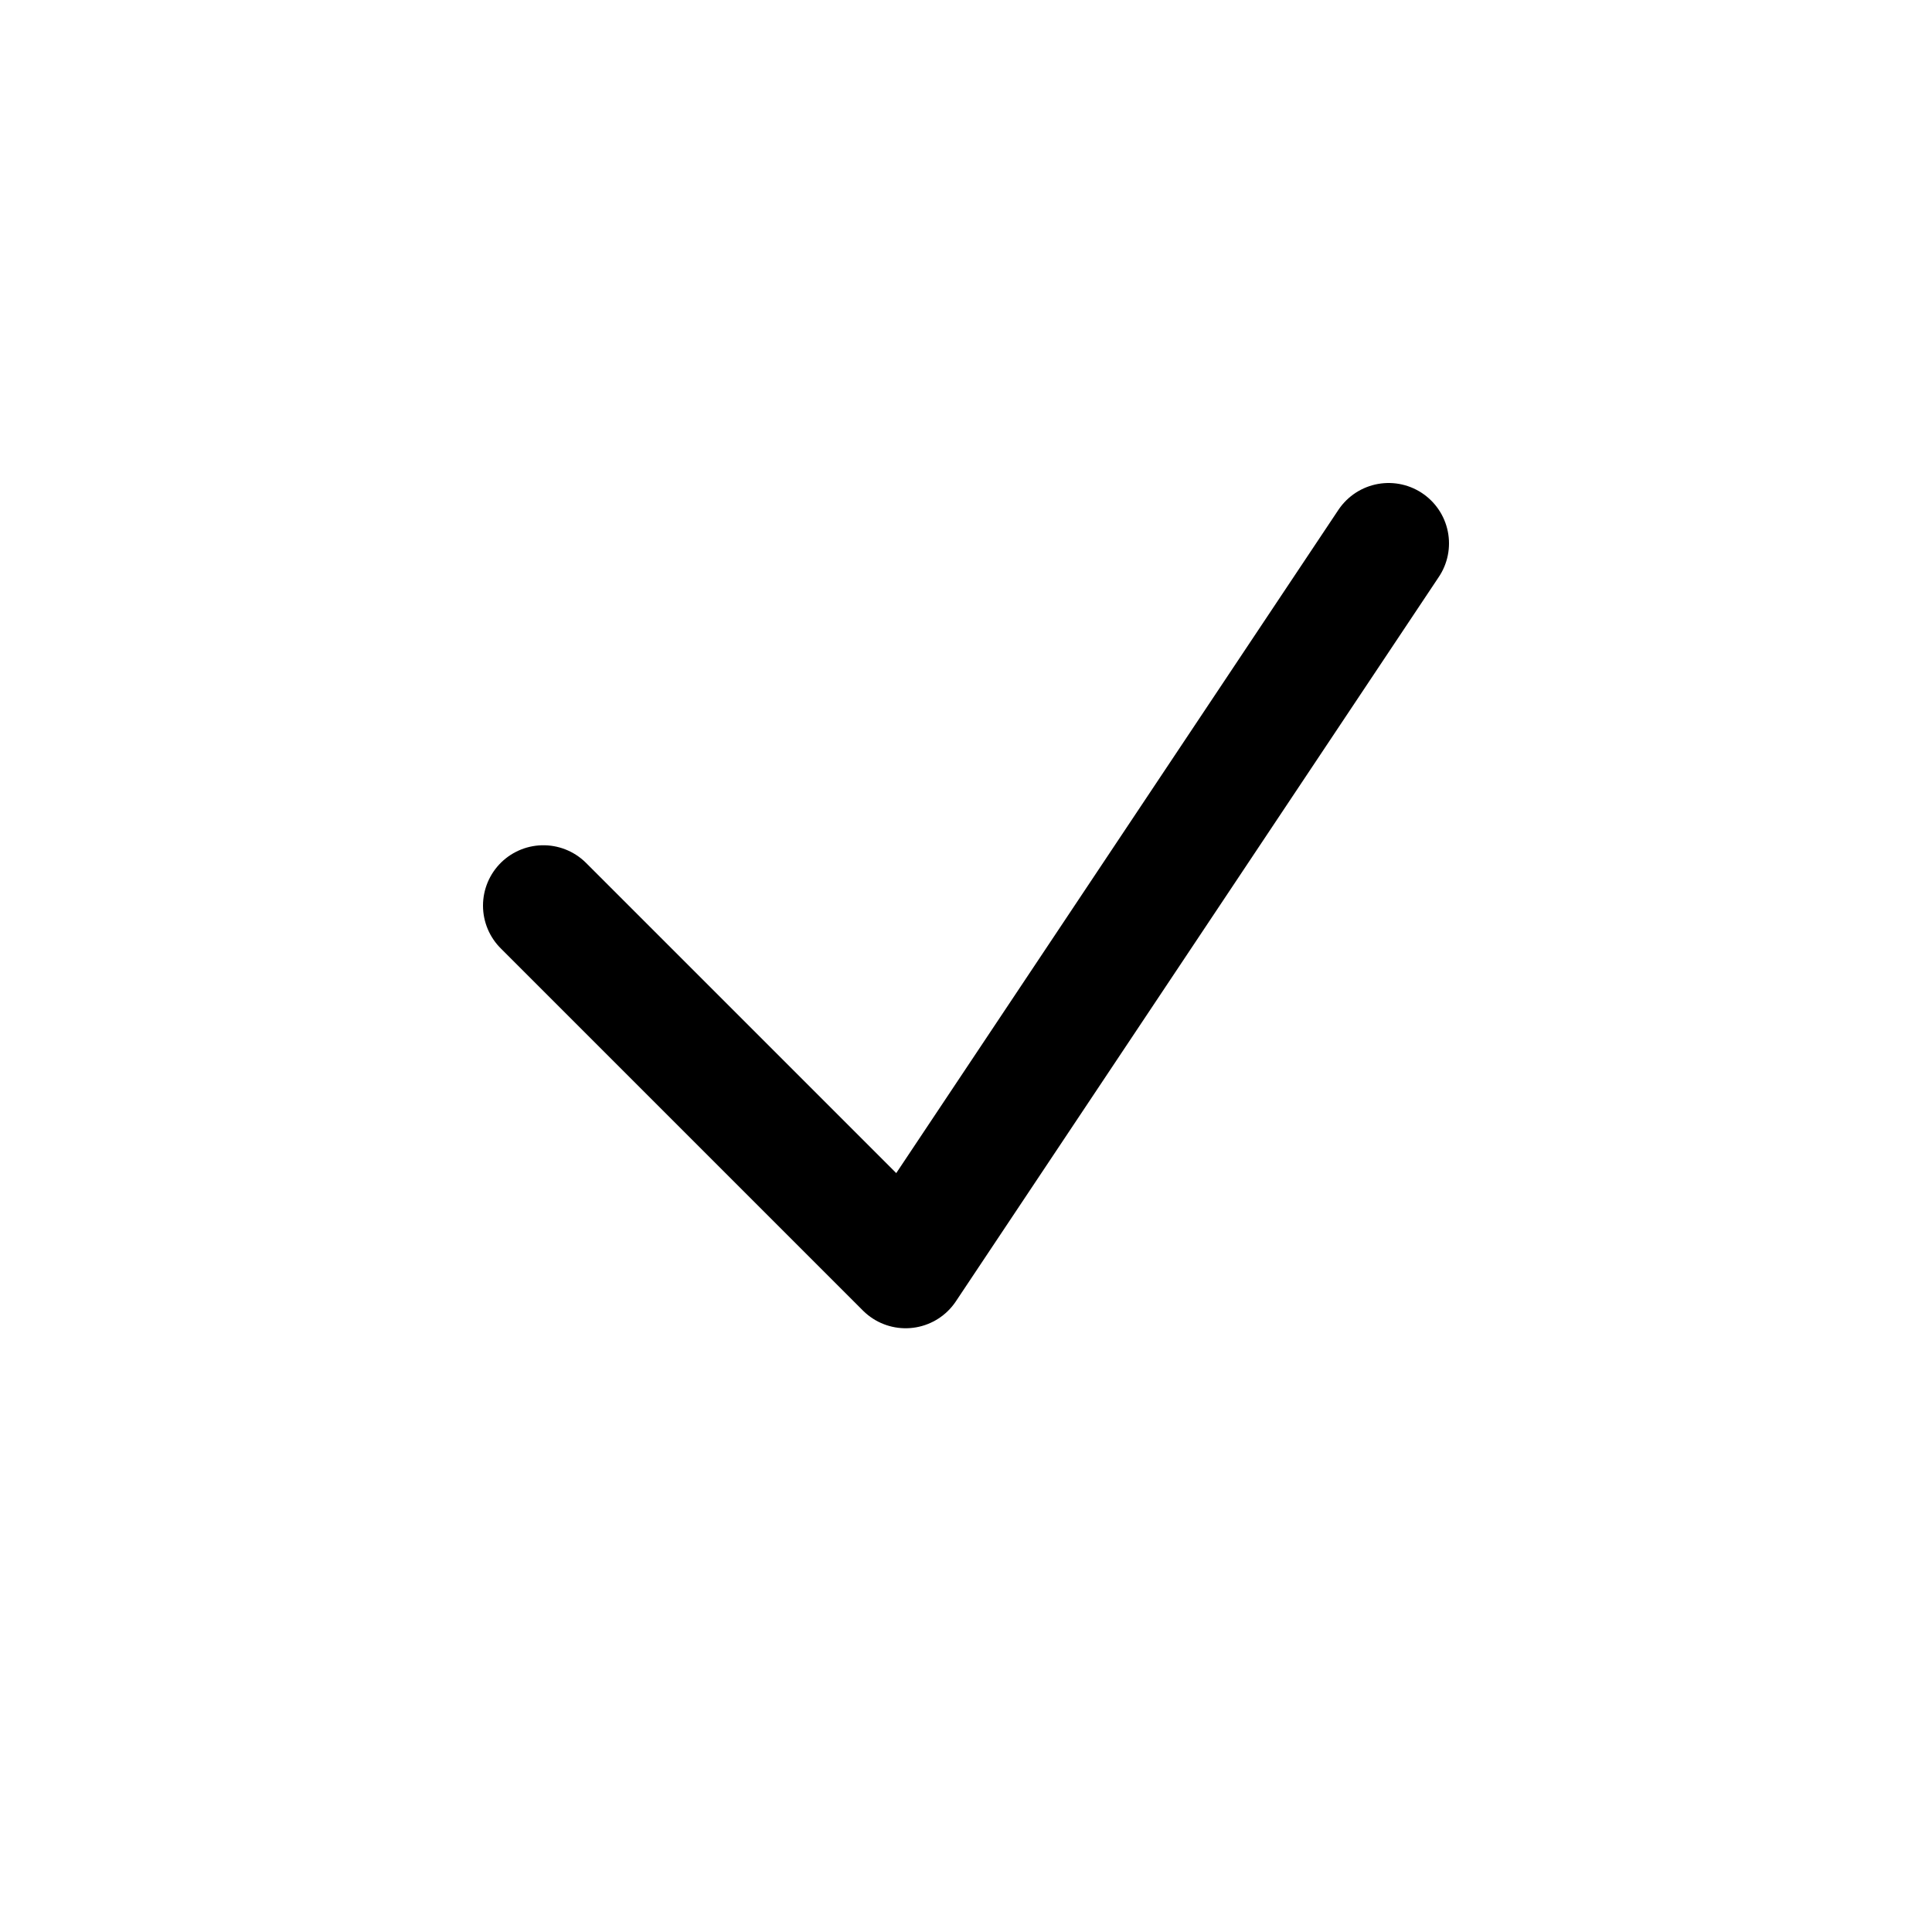<svg xmlns="http://www.w3.org/2000/svg" width="16" height="16" viewBox="0 0 16 16" fill="none">
<g id="check[common,success,select,done,checked,tick,completed,choice]">
<path id="Vector 4" d="M4.5 7.5L7.5 10.5L11.5 4.5" stroke="black" stroke-linecap="round" stroke-linejoin="round"/>
</g>
</svg>